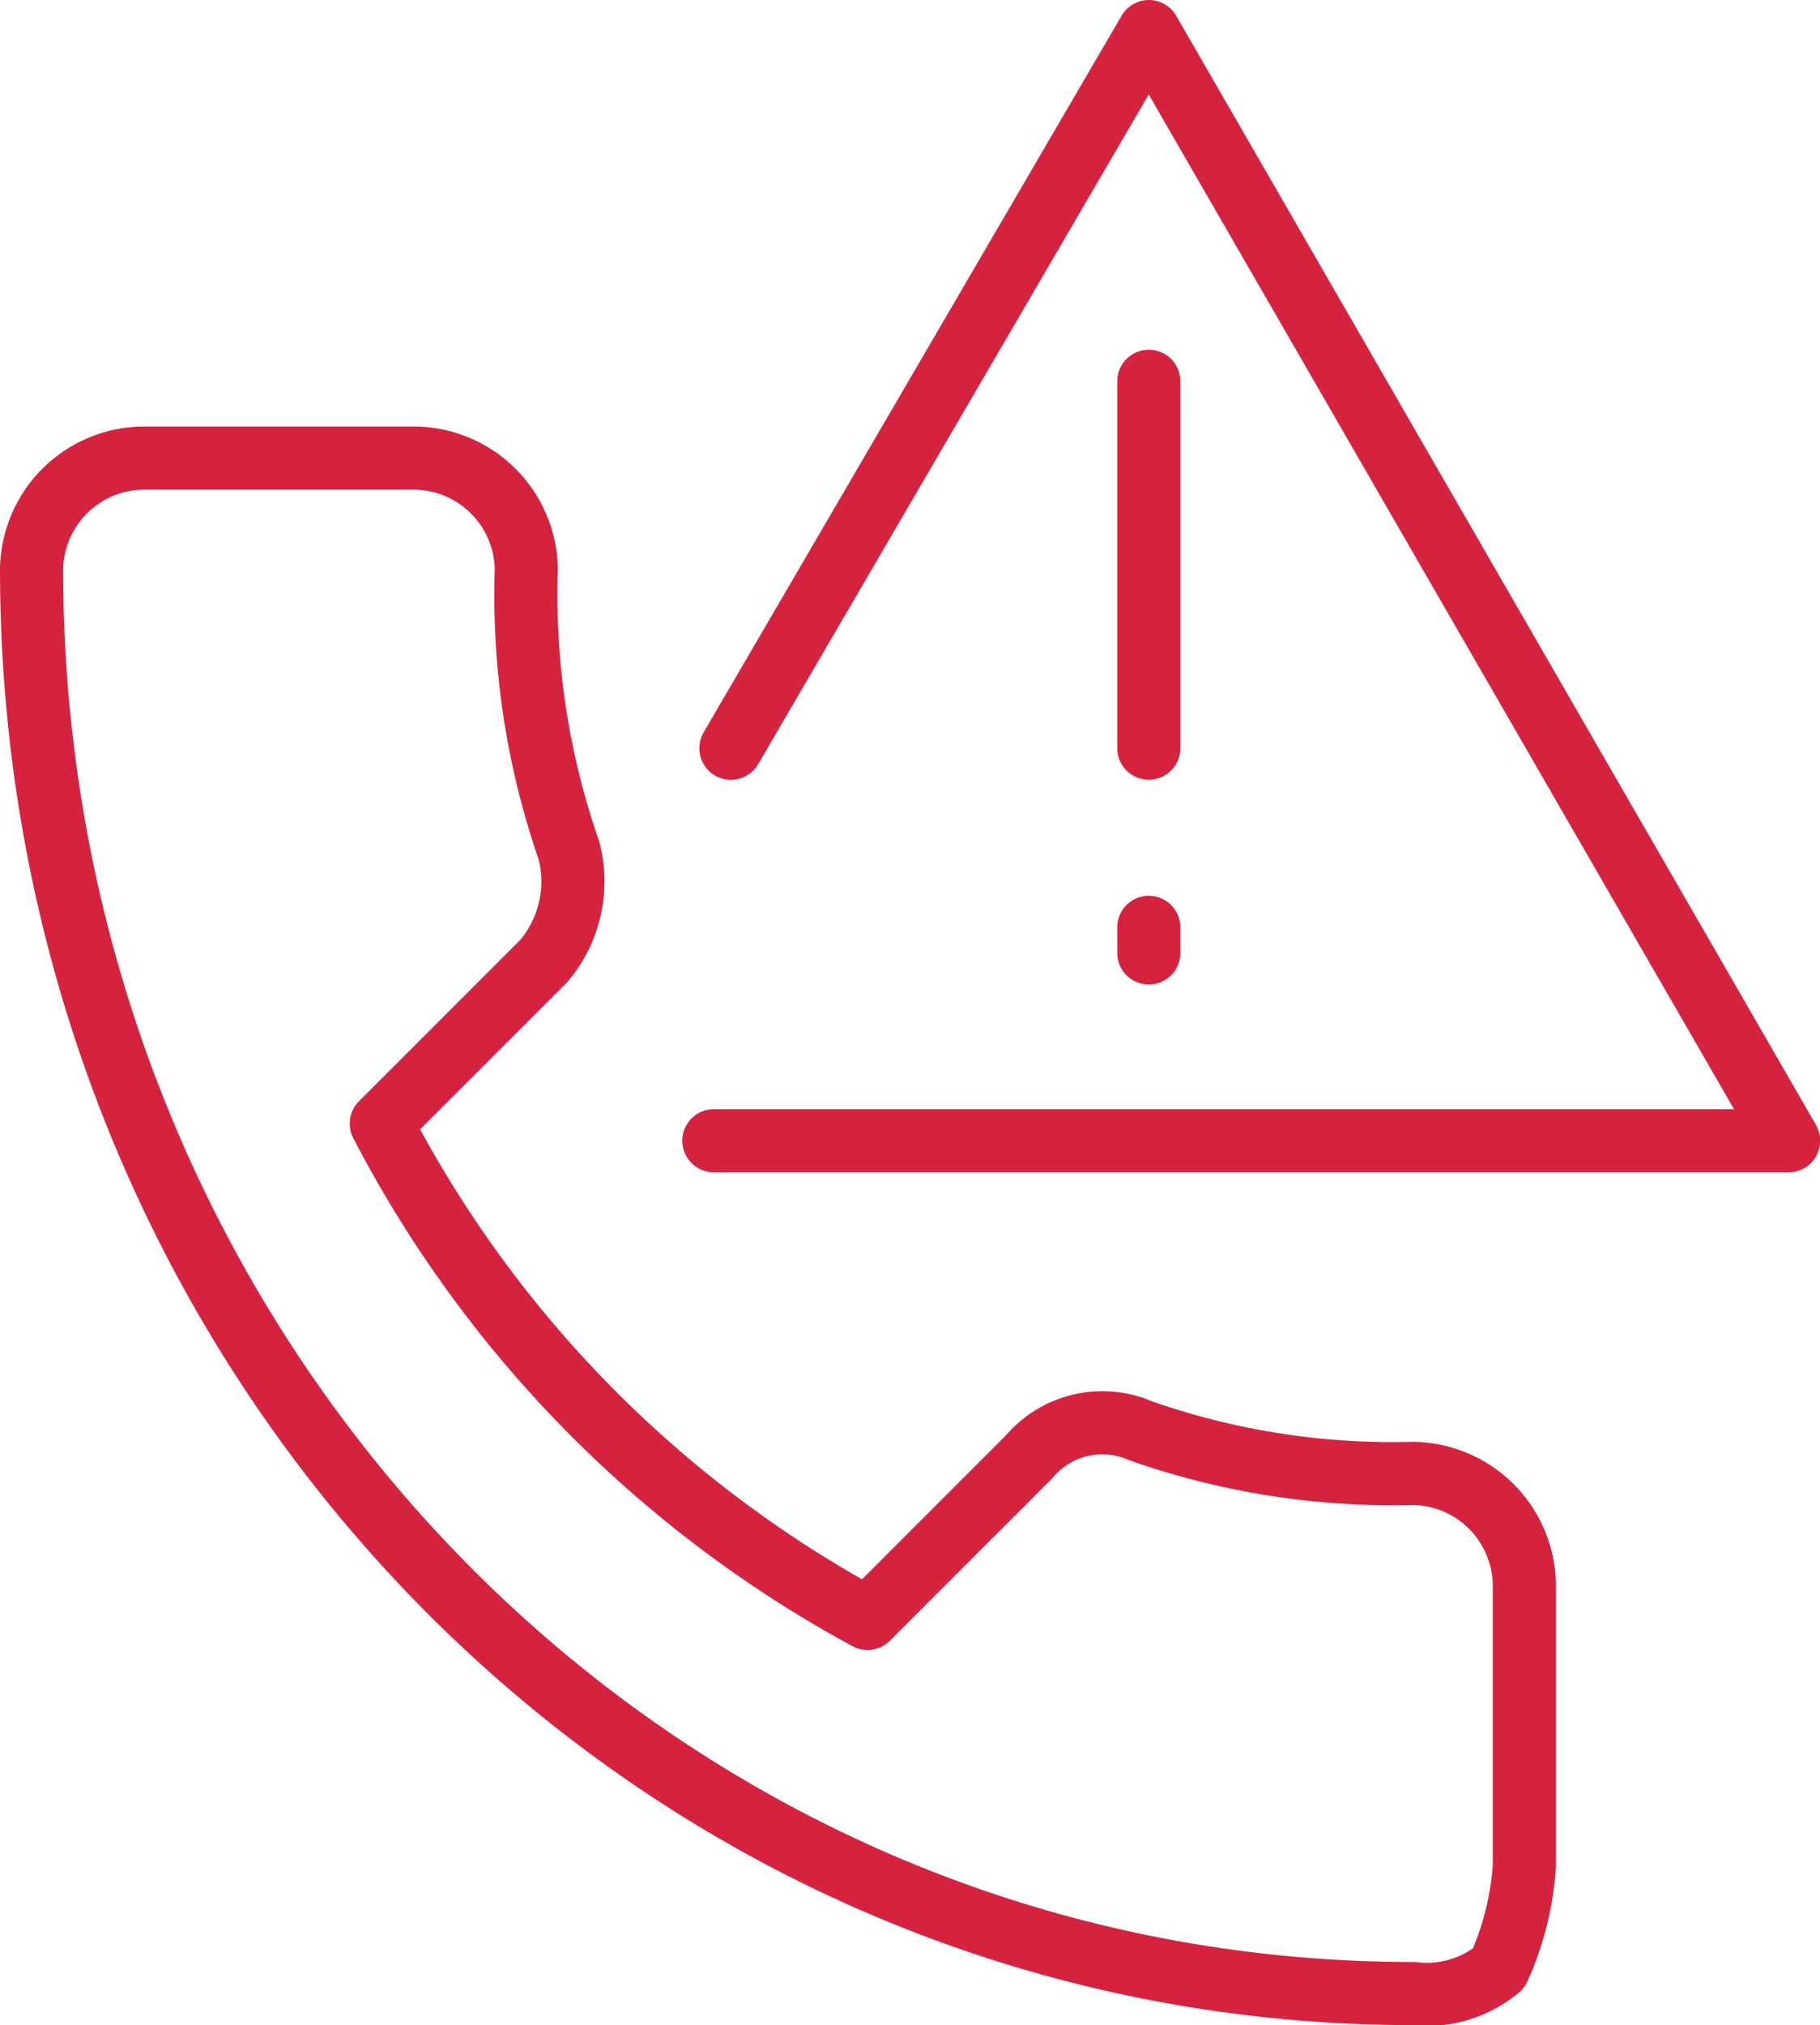 <svg xmlns="http://www.w3.org/2000/svg" width="42.672" height="47.471" viewBox="0 0 42.672 47.471"><defs><style>.a_important-info-6{fill:none;stroke:#d5233f;stroke-linecap:round;stroke-linejoin:round;stroke-miterlimit:10;stroke-width:1.48px;}</style></defs><g transform="translate(3918.74 1845.74)"><path class="a_important-info-6" d="M11.6,29.5H36.8l-15-26L12,20.3" transform="translate(-3913.603 -1848.5)"/><path class="a_important-info-6" d="M16.7,7.6v8.6m0,4.2V21" transform="translate(-3908.505 -1844.402)"/><path class="a_important-info-6" d="M35.994,44.493C18,44.493,3.6,29.5,3.6,11.1A2.647,2.647,0,0,1,6.2,8.5h6.4a2.647,2.647,0,0,1,2.6,2.6,18.242,18.242,0,0,0,1,6.6,2.884,2.884,0,0,1-.6,2.6l-3.8,3.8a27.722,27.722,0,0,0,11.4,11.6L27,31.9a2.239,2.239,0,0,1,2.6-.6,17.837,17.837,0,0,0,6.4,1,2.647,2.647,0,0,1,2.6,2.6v6.6a6.989,6.989,0,0,1-.6,2.4A2.627,2.627,0,0,1,35.994,44.493Z" transform="translate(-3921.6 -1843.502)"/></g></svg>